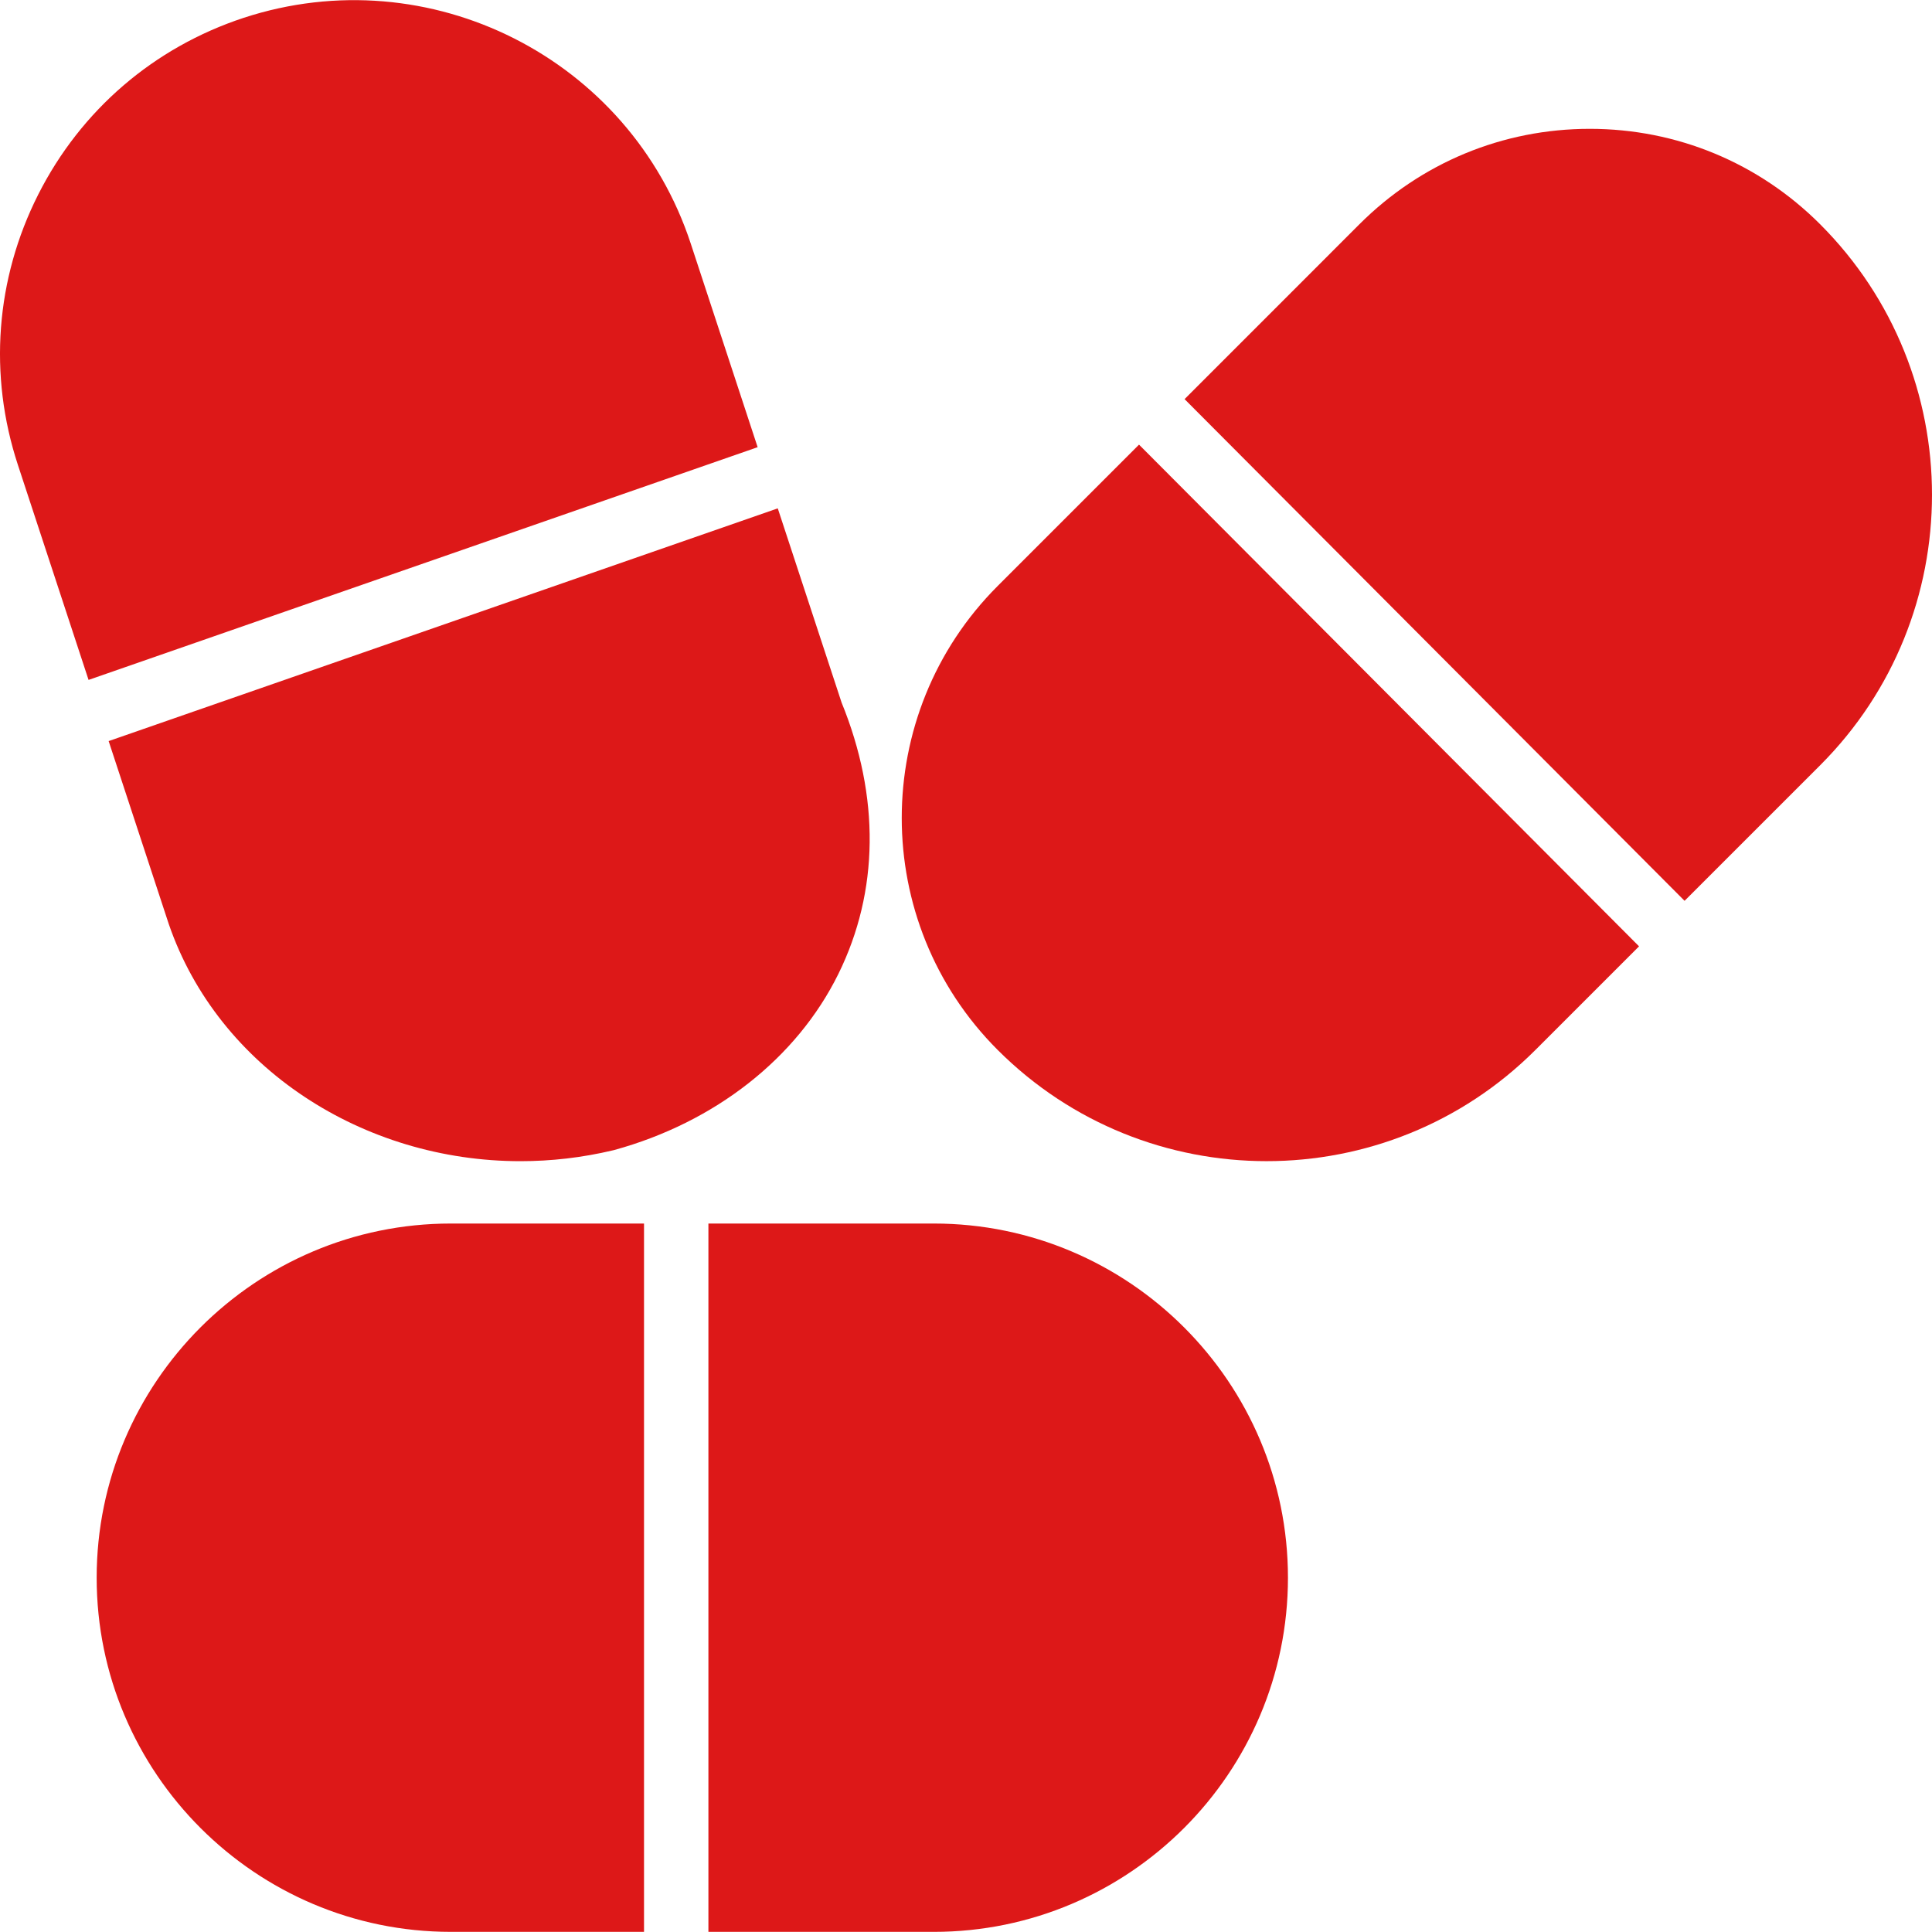 <?xml version="1.0" encoding="iso-8859-1"?>
<!-- Uploaded to: SVG Repo, www.svgrepo.com, Generator: SVG Repo Mixer Tools -->
<svg fill="#dd1818" height="800px" width="800px" version="1.1" id="Layer_1" xmlns="http://www.w3.org/2000/svg" xmlns:xlink="http://www.w3.org/1999/xlink" 
	 viewBox="0 0 503.654 503.654" xml:space="preserve">
<g transform="translate(-1)">
	<g>
		<g>
			<path d="M181.085,63.54C165.188,15.169,112.947-11.212,64.542,4.643c-23.426,7.705-42.454,24.064-53.584,46.08
				C-0.155,72.731-2.035,97.76,5.662,121.186l18.424,56.06l174.424-60.668L181.085,63.54z"/>
			<path d="M45.004,240.909c12.926,37.544,50.68,61.801,91.673,61.801c7.982,0,16.082-0.915,24.148-2.837
				c0.092-0.025,0.185-0.042,0.277-0.067c26.33-7.227,47.633-23.963,58.452-45.904c10.626-21.554,10.853-46.214,0.839-70.757
				l-16.636-50.621L29.325,193.193L45.004,240.909z"/>
			<path d="M475.495,58.463c-16.04-16.04-37.368-24.878-60.055-24.878s-44.007,8.838-60.055,24.878l-45.576,45.585L440.15,234.834
				l35.345-35.336C514.373,160.611,514.373,97.341,475.495,58.463z"/>
			<path d="M261.085,152.761c-33.347,33.347-33.347,87.611,0,120.95c19.33,19.33,44.703,28.991,70.102,28.991
				c25.373,0,50.764-9.669,70.085-28.991l27.01-27.01l-130.35-130.787L261.085,152.761z"/>
			<path d="M244.429,318.963h-58.754v184.656h58.754c50.906,0,92.328-41.422,92.328-92.328S295.336,318.963,244.429,318.963z"/>
			<path d="M26.2,411.29c0,50.906,41.422,92.328,92.328,92.328h50.361V318.963h-50.361C67.621,318.963,26.2,360.384,26.2,411.29z"/>
		</g>
	</g>
</g>
</svg>